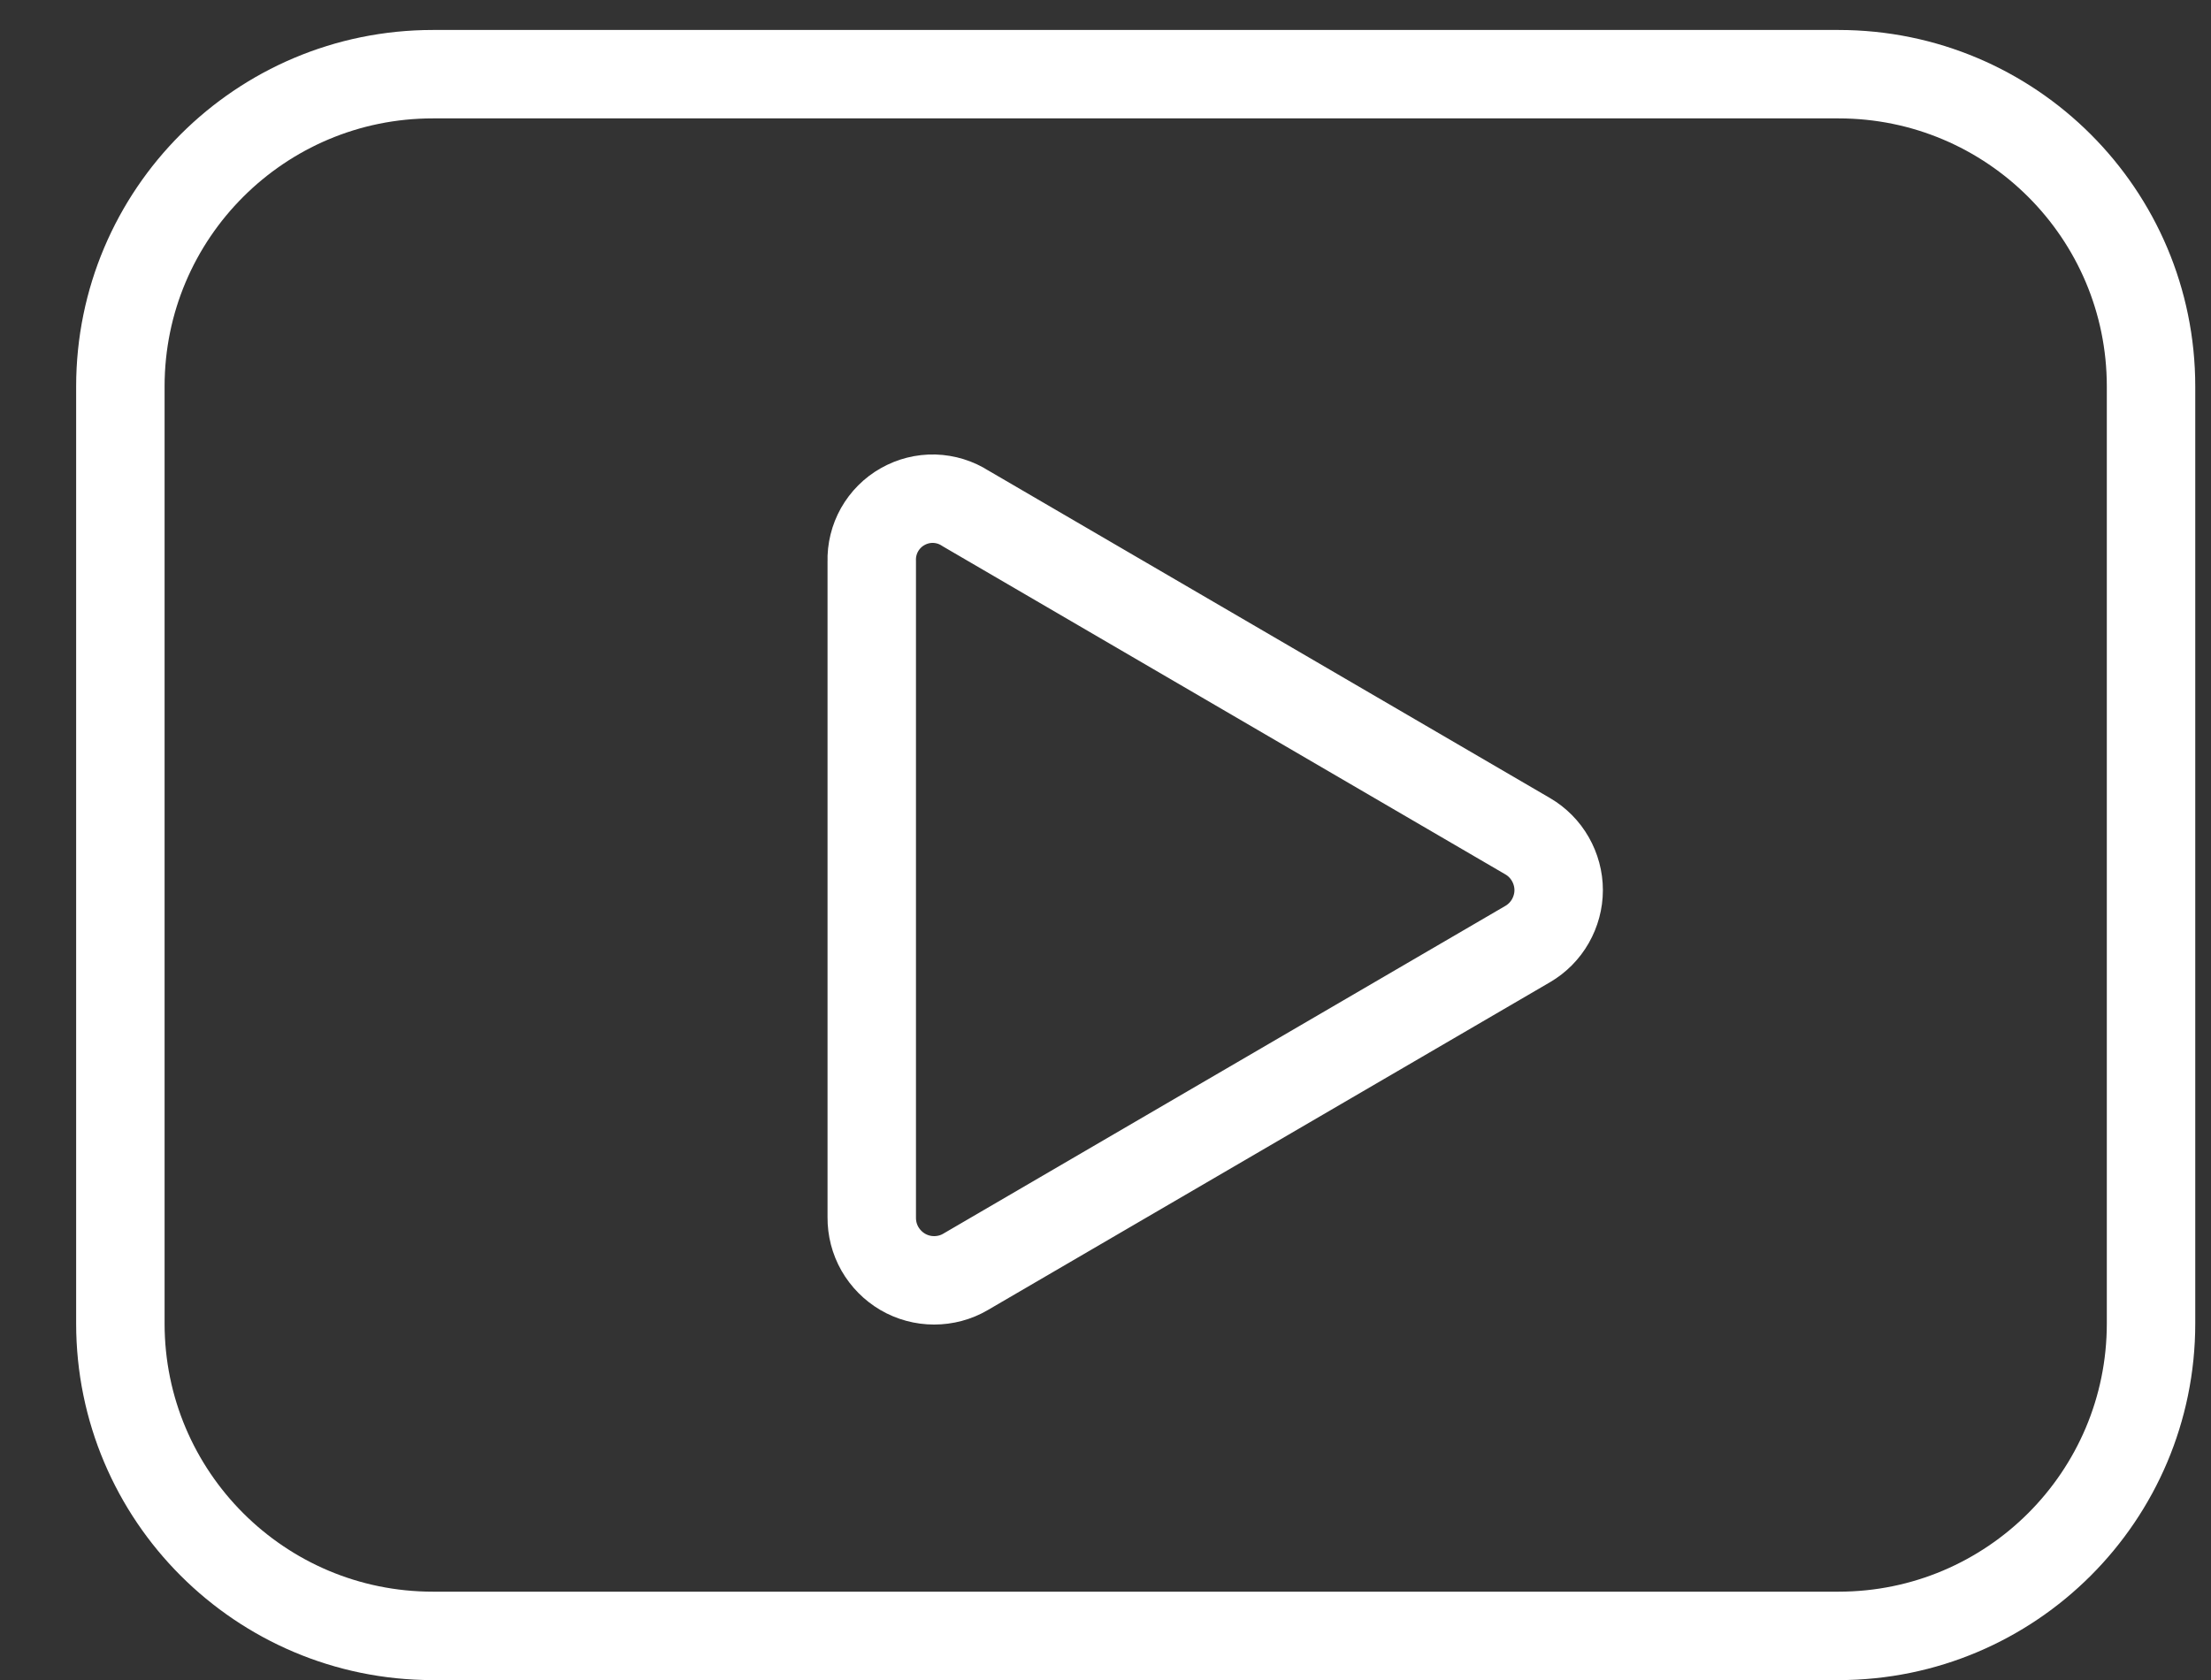 <svg width="25" height="19" viewBox="0 0 25 19" fill="none" xmlns="http://www.w3.org/2000/svg">
<rect x="0" y="0" width="25" height="19" fill="#333333" stroke="none"/>
<path d="M20.789 0.839H4.894C2.943 0.839 1.361 2.42 1.361 4.371V14.968C1.361 16.919 2.943 18.501 4.894 18.501H20.789C22.74 18.501 24.322 16.919 24.322 14.968V4.371C24.322 2.42 22.74 0.839 20.789 0.839Z" stroke="white" stroke-linecap="round" stroke-linejoin="round"/>
<path d="M9.857 13.767V6.349C9.853 6.224 9.884 6.1 9.945 5.991C10.007 5.882 10.097 5.791 10.206 5.73C10.315 5.668 10.438 5.637 10.564 5.64C10.689 5.644 10.811 5.681 10.916 5.749L17.275 9.458C17.381 9.52 17.469 9.609 17.53 9.716C17.591 9.823 17.624 9.944 17.624 10.067C17.624 10.19 17.591 10.311 17.53 10.418C17.469 10.525 17.381 10.614 17.275 10.676L10.916 14.385C10.809 14.448 10.686 14.48 10.562 14.48C10.437 14.48 10.315 14.447 10.207 14.384C10.1 14.321 10.011 14.231 9.949 14.123C9.887 14.014 9.856 13.892 9.857 13.767V13.767Z" stroke="white" stroke-linecap="round" stroke-linejoin="round"/>
</svg>
